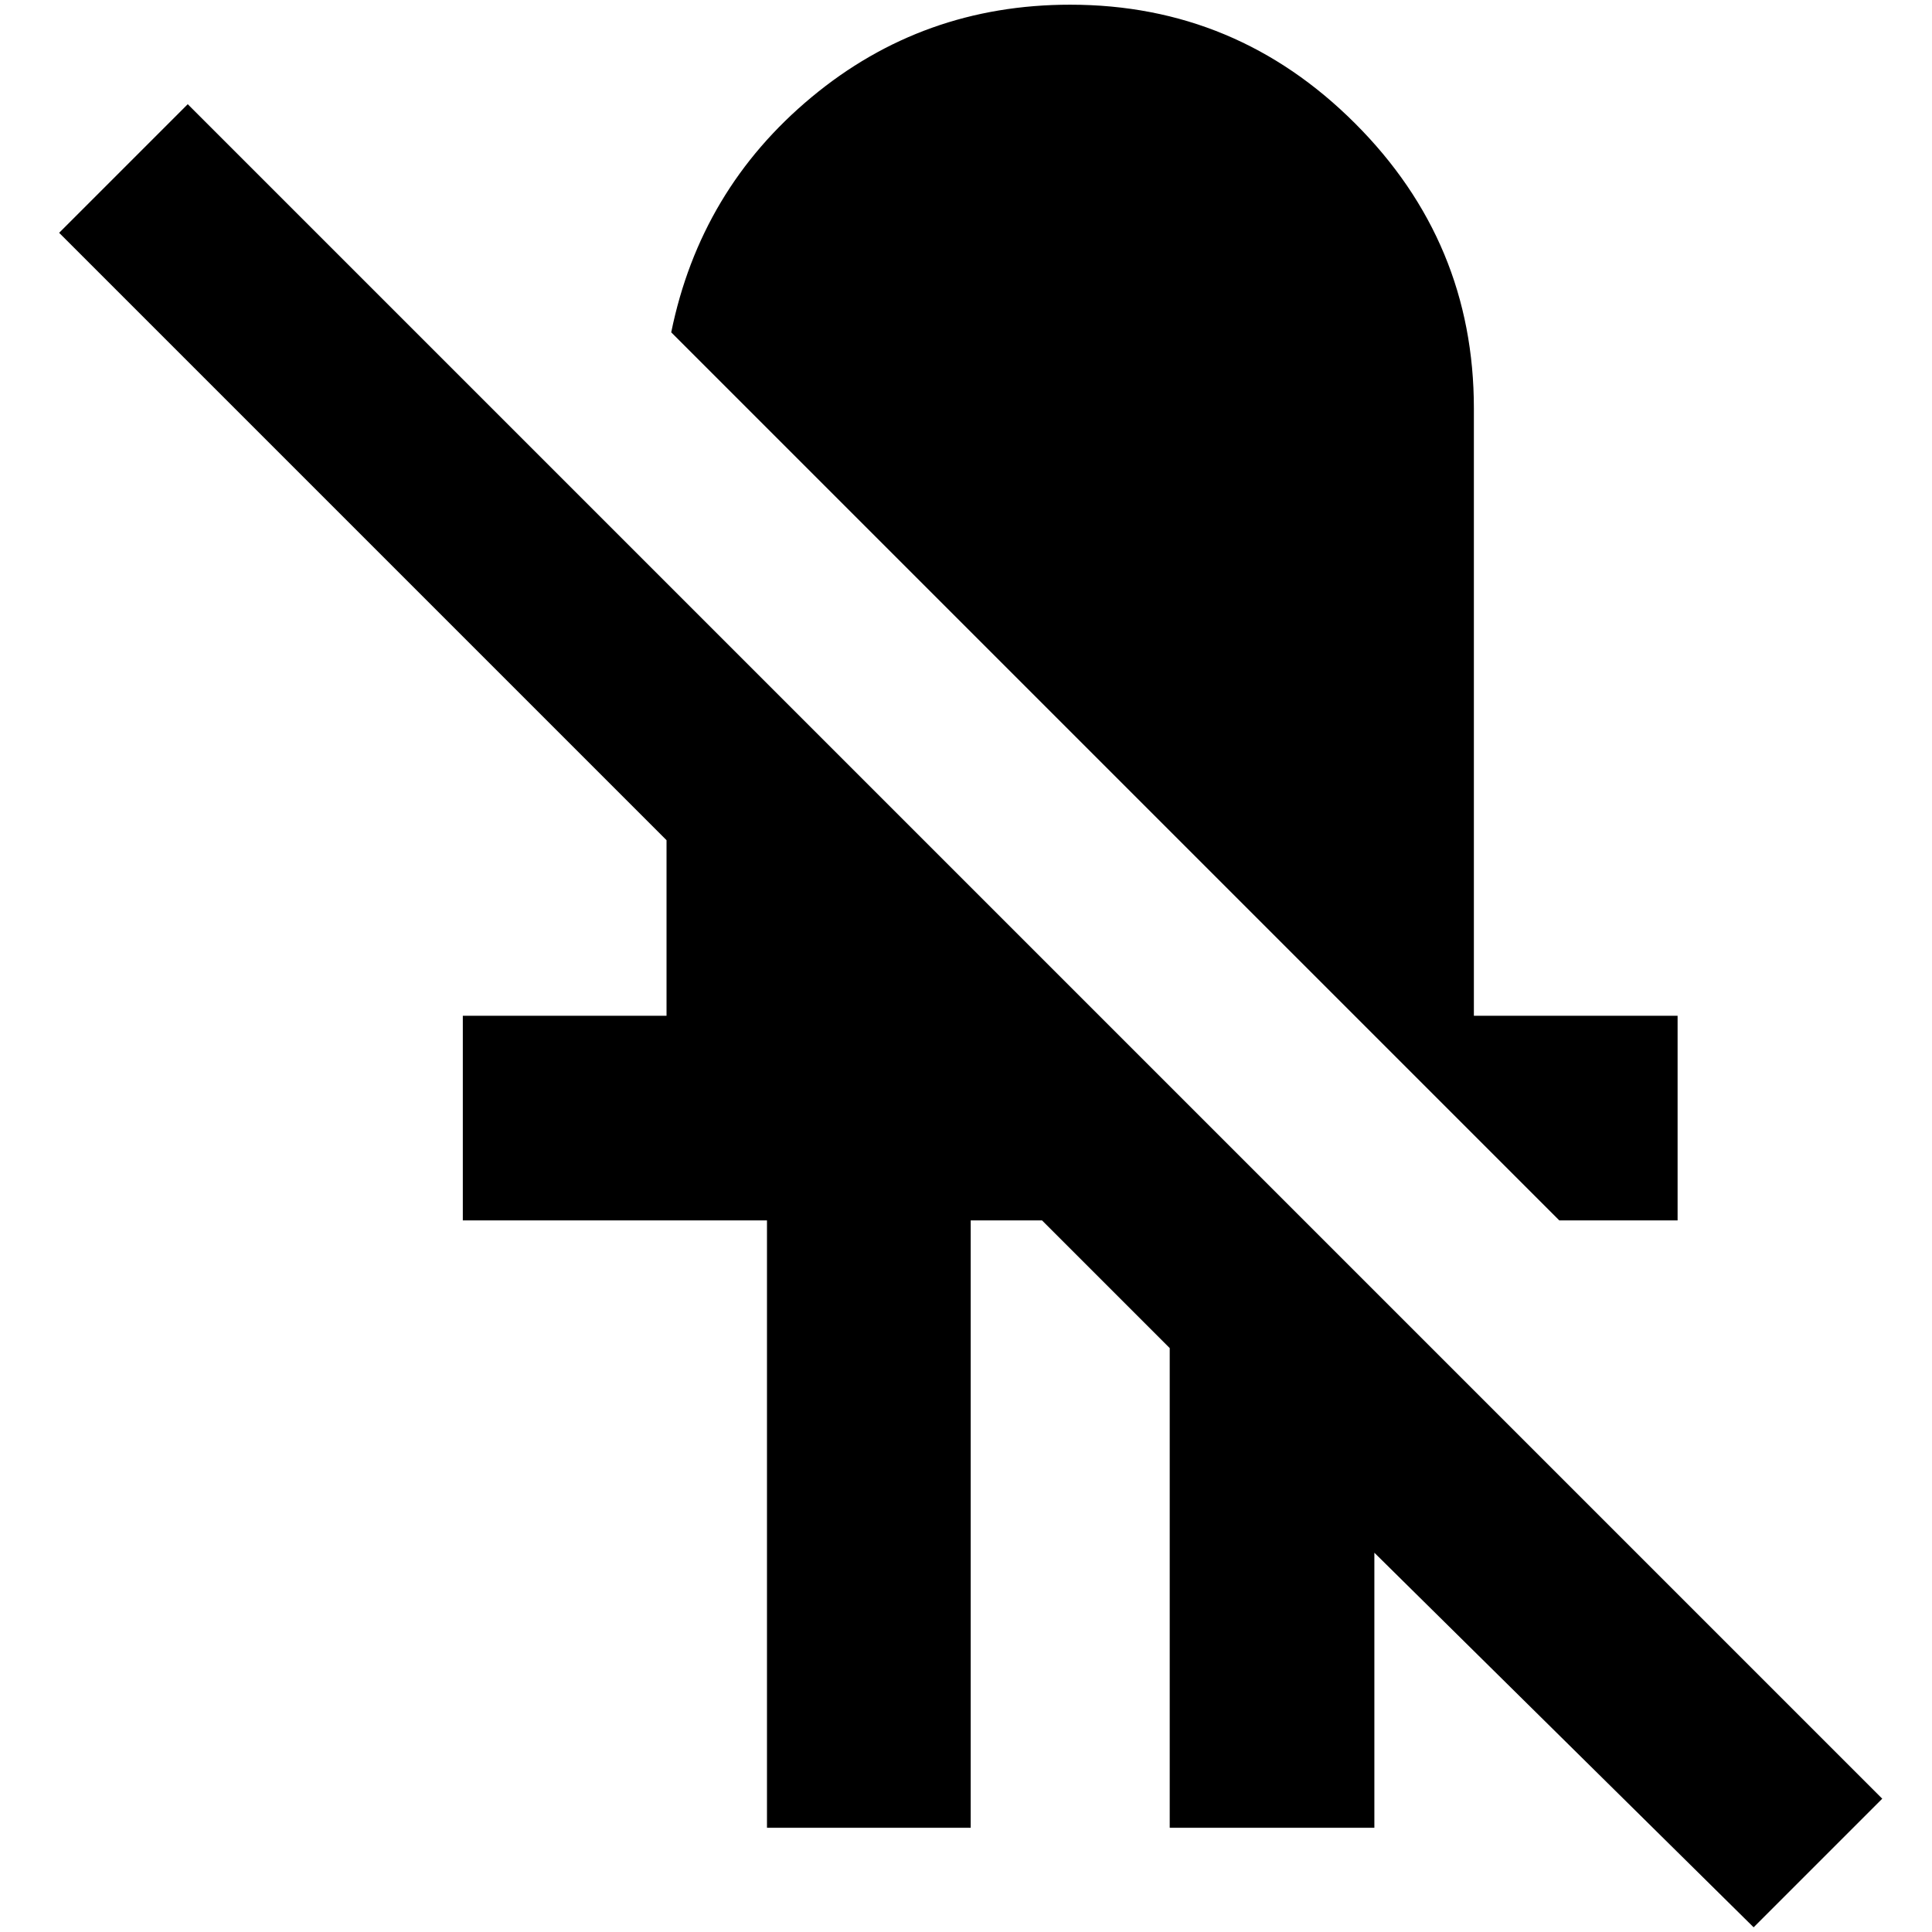 <?xml version="1.0" standalone="no"?>
<!DOCTYPE svg PUBLIC "-//W3C//DTD SVG 1.1//EN" "http://www.w3.org/Graphics/SVG/1.1/DTD/svg11.dtd" >
<svg xmlns="http://www.w3.org/2000/svg" xmlns:xlink="http://www.w3.org/1999/xlink" version="1.1" width="2048" height="2048" viewBox="-10 0 2058 2048">
   <path fill="currentColor"
d="M1130 0q-157 0 -275.5 98.5t-149.5 250.5l946 946h126v-218h-217v-647q0 -177 -126.5 -303.5t-303.5 -126.5zM190 106l-137 137l647 647v187h-217v218h324v647h217v-647h76l136 136v511h218v-293l404 399l137 -137z" />
</svg>
